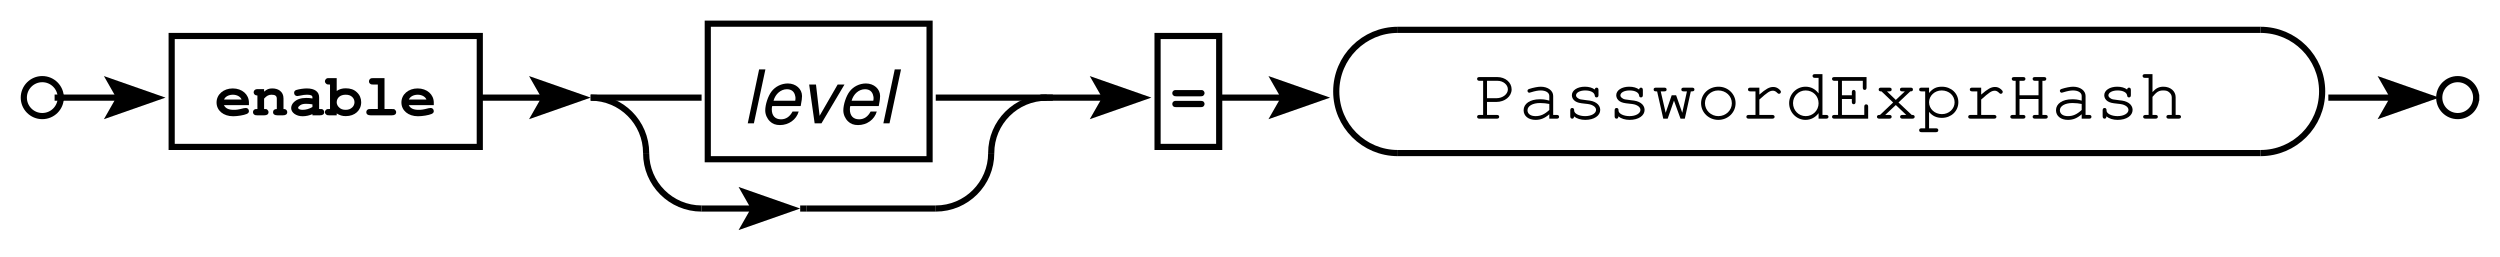 <?xml version="1.0" encoding="UTF-8"?>
<svg xmlns="http://www.w3.org/2000/svg" xmlns:xlink="http://www.w3.org/1999/xlink" width="292" height="30" viewBox="0 0 292 30">
<defs>
<g>
<g id="glyph-0-0">
<path d="M 3.984 -1.188 L 3.984 -1.484 C 3.984 -2.438 3.188 -3.141 2.094 -3.141 C 1.016 -3.141 0.203 -2.438 0.203 -1.5 C 0.203 -0.562 1 0.109 2.141 0.109 C 2.656 0.109 3.406 -0.016 3.719 -0.156 C 3.906 -0.234 3.984 -0.344 3.984 -0.484 C 3.984 -0.703 3.828 -0.859 3.625 -0.859 C 3.547 -0.859 3.469 -0.844 3.375 -0.828 C 2.719 -0.656 2.531 -0.641 2.203 -0.641 C 1.609 -0.641 1.25 -0.812 1.062 -1.188 Z M 1.078 -1.844 C 1.203 -2.172 1.609 -2.406 2.109 -2.406 C 2.594 -2.406 3 -2.172 3.125 -1.844 Z M 1.078 -1.844 "/>
</g>
<g id="glyph-0-1">
<path d="M 1.438 -3.062 L 0.734 -3.062 C 0.578 -3.062 0.531 -3.047 0.469 -3.031 C 0.328 -2.984 0.219 -2.844 0.219 -2.688 C 0.219 -2.578 0.281 -2.453 0.375 -2.391 C 0.453 -2.344 0.5 -2.328 0.656 -2.312 L 0.656 -0.734 L 0.641 -0.734 C 0.469 -0.734 0.391 -0.734 0.328 -0.688 C 0.203 -0.625 0.141 -0.5 0.141 -0.375 C 0.141 -0.266 0.188 -0.141 0.297 -0.078 C 0.375 -0.016 0.469 0 0.641 0 L 1.453 0 C 1.781 0 1.953 -0.125 1.953 -0.375 C 1.953 -0.484 1.891 -0.594 1.797 -0.672 C 1.719 -0.734 1.656 -0.734 1.453 -0.734 L 1.438 -0.734 L 1.438 -1.953 C 1.75 -2.297 1.984 -2.406 2.312 -2.406 C 2.734 -2.406 2.922 -2.266 2.922 -1.938 L 2.922 -0.734 C 2.656 -0.734 2.484 -0.609 2.484 -0.375 C 2.484 -0.125 2.656 0 3 0 L 3.641 0 C 3.969 0 4.141 -0.125 4.141 -0.375 C 4.141 -0.484 4.078 -0.609 3.984 -0.672 C 3.906 -0.719 3.859 -0.734 3.703 -0.734 L 3.703 -1.969 C 3.703 -2.375 3.562 -2.672 3.266 -2.891 C 3.031 -3.062 2.719 -3.141 2.391 -3.141 C 2 -3.141 1.766 -3.047 1.438 -2.766 Z M 1.438 -3.062 "/>
</g>
<g id="glyph-0-2">
<path d="M 2.766 0 L 3.641 0 C 3.969 0 4.141 -0.125 4.141 -0.375 C 4.141 -0.484 4.078 -0.609 3.984 -0.672 C 3.906 -0.734 3.844 -0.734 3.641 -0.734 L 3.547 -0.734 L 3.547 -2.109 C 3.547 -2.766 3.016 -3.141 2.109 -3.141 C 1.734 -3.141 1.203 -3.062 0.859 -2.953 C 0.703 -2.891 0.625 -2.781 0.625 -2.625 C 0.625 -2.406 0.781 -2.25 1 -2.25 C 1.062 -2.25 1.172 -2.266 1.297 -2.297 C 1.641 -2.375 1.891 -2.406 2.125 -2.406 C 2.578 -2.406 2.766 -2.312 2.766 -2.109 L 2.766 -1.969 C 2.516 -2.016 2.281 -2.031 2.031 -2.031 C 1.391 -2.031 0.906 -1.859 0.562 -1.5 C 0.375 -1.312 0.281 -1.062 0.281 -0.844 C 0.281 -0.312 0.875 0.109 1.609 0.109 C 2.016 0.109 2.422 0.016 2.766 -0.141 Z M 2.766 -0.969 C 2.391 -0.75 2 -0.641 1.609 -0.641 C 1.328 -0.641 1.094 -0.734 1.094 -0.875 C 1.094 -0.969 1.188 -1.078 1.328 -1.172 C 1.516 -1.297 1.719 -1.344 2.016 -1.344 C 2.25 -1.344 2.469 -1.328 2.766 -1.281 Z M 2.766 -0.969 "/>
</g>
<g id="glyph-0-3">
<path d="M 1.281 -4.344 L 0.422 -4.344 C 0.281 -4.344 0.219 -4.344 0.156 -4.328 C 0.016 -4.266 -0.094 -4.125 -0.094 -3.969 C -0.094 -3.859 -0.031 -3.75 0.078 -3.672 C 0.141 -3.609 0.219 -3.594 0.422 -3.594 L 0.5 -3.594 L 0.5 -0.734 L 0.422 -0.734 C 0.234 -0.734 0.172 -0.734 0.094 -0.688 C -0.016 -0.625 -0.094 -0.5 -0.094 -0.375 C -0.094 -0.25 -0.031 -0.141 0.078 -0.078 C 0.141 -0.016 0.234 0 0.422 0 L 1.281 0 L 1.281 -0.219 C 1.641 0 1.922 0.094 2.344 0.094 C 3.406 0.094 4.141 -0.578 4.141 -1.531 C 4.141 -1.984 3.969 -2.391 3.625 -2.703 C 3.297 -3.016 2.875 -3.156 2.328 -3.156 C 1.922 -3.156 1.562 -3.047 1.281 -2.844 Z M 2.312 -2.406 C 2.672 -2.406 2.891 -2.328 3.094 -2.141 C 3.266 -1.984 3.359 -1.75 3.359 -1.531 C 3.359 -1.312 3.266 -1.078 3.094 -0.922 C 2.891 -0.734 2.656 -0.641 2.328 -0.641 C 1.984 -0.641 1.75 -0.734 1.562 -0.922 C 1.391 -1.078 1.281 -1.297 1.281 -1.516 C 1.281 -2.047 1.703 -2.406 2.312 -2.406 Z M 2.312 -2.406 "/>
</g>
<g id="glyph-0-4">
<path d="M 2.547 -4.344 L 1.234 -4.344 C 1.047 -4.344 0.984 -4.328 0.922 -4.297 C 0.797 -4.219 0.734 -4.094 0.734 -3.969 C 0.734 -3.844 0.781 -3.734 0.891 -3.672 C 0.969 -3.609 1.047 -3.594 1.234 -3.594 L 1.766 -3.594 L 1.766 -0.734 L 0.922 -0.734 C 0.734 -0.734 0.672 -0.734 0.609 -0.688 C 0.484 -0.625 0.422 -0.5 0.422 -0.375 C 0.422 -0.125 0.594 0 0.922 0 L 3.406 0 C 3.734 0 3.906 -0.125 3.906 -0.375 C 3.906 -0.484 3.844 -0.594 3.75 -0.672 C 3.672 -0.734 3.594 -0.734 3.406 -0.734 L 2.547 -0.734 Z M 2.547 -4.344 "/>
</g>
<g id="glyph-0-5">
<path d="M 0.781 -2.953 C 0.594 -2.953 0.531 -2.953 0.469 -2.906 C 0.344 -2.844 0.281 -2.719 0.281 -2.594 C 0.281 -2.469 0.328 -2.359 0.438 -2.297 C 0.516 -2.234 0.594 -2.219 0.781 -2.219 L 3.547 -2.219 C 3.703 -2.219 3.797 -2.234 3.859 -2.266 C 3.969 -2.344 4.047 -2.469 4.047 -2.594 C 4.047 -2.703 3.984 -2.828 3.891 -2.891 C 3.812 -2.953 3.75 -2.953 3.547 -2.953 Z M 0.781 -1.688 C 0.594 -1.688 0.531 -1.688 0.469 -1.641 C 0.344 -1.578 0.281 -1.453 0.281 -1.328 C 0.281 -1.203 0.328 -1.094 0.438 -1.016 C 0.516 -0.969 0.594 -0.953 0.781 -0.953 L 3.547 -0.953 C 3.703 -0.953 3.797 -0.969 3.859 -1 C 3.969 -1.062 4.047 -1.203 4.047 -1.328 C 4.047 -1.438 3.984 -1.562 3.891 -1.625 C 3.812 -1.672 3.75 -1.688 3.547 -1.688 Z M 0.781 -1.688 "/>
</g>
<g id="glyph-1-0">
<path d="M 2.656 -6.297 L 1.922 -6.297 L 0.594 0 L 1.312 0 Z M 2.656 -6.297 "/>
</g>
<g id="glyph-1-1">
<path d="M 4.859 -2.016 C 4.984 -2.703 5.016 -2.906 5.016 -3.188 C 5.016 -4.016 4.297 -4.656 3.359 -4.656 C 2.609 -4.656 1.891 -4.297 1.453 -3.719 C 1.047 -3.188 0.719 -2.203 0.719 -1.5 C 0.719 -1.031 0.938 -0.547 1.266 -0.234 C 1.562 0.062 1.938 0.203 2.438 0.203 C 3.469 0.203 4.359 -0.438 4.625 -1.375 L 3.906 -1.375 C 3.594 -0.781 3.141 -0.469 2.562 -0.469 C 1.875 -0.469 1.484 -0.891 1.484 -1.625 C 1.484 -1.812 1.5 -1.891 1.531 -2.016 Z M 1.688 -2.641 C 1.906 -3.438 2.547 -3.984 3.25 -3.984 C 3.781 -3.984 4.125 -3.703 4.219 -3.188 C 4.25 -3.109 4.25 -3.016 4.25 -2.922 C 4.25 -2.844 4.25 -2.781 4.219 -2.641 Z M 1.688 -2.641 "/>
</g>
<g id="glyph-1-2">
<path d="M 2.484 0 L 5.172 -4.531 L 4.375 -4.531 L 2.266 -0.875 L 1.844 -4.531 L 1.047 -4.531 L 1.688 0 Z M 2.484 0 "/>
</g>
<g id="glyph-2-0">
<path d="M 1.484 -1.953 L 2.562 -1.953 C 3.562 -1.953 4.359 -2.594 4.359 -3.422 C 4.359 -4.234 3.625 -4.859 2.688 -4.859 L 0.609 -4.859 C 0.422 -4.859 0.328 -4.797 0.328 -4.656 C 0.328 -4.5 0.422 -4.422 0.609 -4.422 L 1.031 -4.422 L 1.031 -0.438 L 0.609 -0.438 C 0.422 -0.438 0.328 -0.359 0.328 -0.219 C 0.328 -0.078 0.422 0 0.609 0 L 2.625 0 C 2.812 0 2.906 -0.078 2.906 -0.219 C 2.906 -0.359 2.812 -0.438 2.625 -0.438 L 1.484 -0.438 Z M 1.484 -2.391 L 1.484 -4.422 L 2.719 -4.422 C 3.375 -4.422 3.922 -3.969 3.922 -3.422 C 3.922 -2.859 3.312 -2.391 2.594 -2.391 Z M 1.484 -2.391 "/>
</g>
<g id="glyph-2-1">
<path d="M 3.578 0 L 4.453 0 C 4.625 0 4.719 -0.078 4.719 -0.219 C 4.719 -0.359 4.625 -0.438 4.453 -0.438 L 4.031 -0.438 L 4.031 -2.656 C 4.031 -3.281 3.406 -3.734 2.578 -3.734 C 2.25 -3.734 1.688 -3.625 1.219 -3.469 C 1.094 -3.422 1.031 -3.359 1.031 -3.25 C 1.031 -3.125 1.125 -3.031 1.25 -3.031 C 1.281 -3.031 1.312 -3.047 1.422 -3.078 C 1.922 -3.234 2.281 -3.297 2.562 -3.297 C 3.156 -3.297 3.578 -3.047 3.578 -2.656 L 3.578 -2.109 C 3.062 -2.25 2.844 -2.266 2.453 -2.266 C 1.328 -2.266 0.578 -1.75 0.578 -0.984 C 0.578 -0.312 1.141 0.141 1.969 0.141 C 2.562 0.141 3.047 -0.047 3.578 -0.516 Z M 3.578 -1.016 C 3.016 -0.5 2.562 -0.297 1.969 -0.297 C 1.391 -0.297 1.031 -0.562 1.031 -0.984 C 1.031 -1.484 1.641 -1.828 2.5 -1.828 C 2.875 -1.828 3.297 -1.781 3.578 -1.719 Z M 3.578 -1.016 "/>
</g>
<g id="glyph-2-2">
<path d="M 1.297 -1.016 C 1.297 -1.156 1.203 -1.25 1.078 -1.25 C 0.922 -1.25 0.844 -1.156 0.844 -0.969 L 0.844 -0.281 C 0.844 -0.094 0.922 0 1.078 0 C 1.203 0 1.281 -0.094 1.281 -0.266 C 1.609 0 2.078 0.141 2.594 0.141 C 3.625 0.141 4.344 -0.344 4.344 -1.031 C 4.344 -1.344 4.172 -1.641 3.891 -1.828 C 3.609 -2.016 3.297 -2.109 2.75 -2.156 C 2 -2.25 1.953 -2.25 1.766 -2.375 C 1.609 -2.469 1.516 -2.594 1.516 -2.719 C 1.516 -3.047 1.969 -3.297 2.594 -3.297 C 3.219 -3.297 3.656 -3.062 3.703 -2.719 C 3.719 -2.562 3.781 -2.484 3.922 -2.484 C 4.062 -2.484 4.141 -2.578 4.141 -2.75 L 4.141 -3.344 C 4.141 -3.531 4.062 -3.625 3.922 -3.625 C 3.797 -3.625 3.719 -3.531 3.703 -3.406 C 3.406 -3.625 3.016 -3.734 2.547 -3.734 C 1.672 -3.734 1.031 -3.312 1.031 -2.734 C 1.031 -2.453 1.188 -2.188 1.438 -2.031 C 1.688 -1.875 1.938 -1.812 2.578 -1.75 C 3.062 -1.703 3.281 -1.656 3.516 -1.516 C 3.719 -1.406 3.859 -1.219 3.859 -1.031 C 3.859 -0.609 3.312 -0.297 2.578 -0.297 C 1.875 -0.297 1.297 -0.594 1.297 -0.953 Z M 1.297 -1.016 "/>
</g>
<g id="glyph-2-3">
<path d="M 3.859 0 L 4.562 -3.188 L 4.688 -3.188 C 4.875 -3.188 4.984 -3.25 4.984 -3.406 C 4.984 -3.547 4.891 -3.625 4.688 -3.625 L 3.734 -3.625 C 3.547 -3.625 3.453 -3.547 3.453 -3.406 C 3.453 -3.25 3.547 -3.188 3.734 -3.188 L 4.109 -3.188 L 3.562 -0.688 L 2.844 -2.734 L 2.328 -2.734 L 1.625 -0.688 L 1.047 -3.188 L 1.453 -3.188 C 1.641 -3.188 1.734 -3.25 1.734 -3.406 C 1.734 -3.547 1.641 -3.625 1.453 -3.625 L 0.5 -3.625 C 0.297 -3.625 0.219 -3.547 0.219 -3.406 C 0.219 -3.25 0.312 -3.188 0.5 -3.188 L 0.625 -3.188 L 1.344 0 L 1.859 0 L 2.594 -2.109 L 3.359 0 Z M 3.859 0 "/>
</g>
<g id="glyph-2-4">
<path d="M 2.625 -3.734 C 1.469 -3.734 0.578 -2.891 0.578 -1.797 C 0.578 -0.719 1.484 0.141 2.594 0.141 C 3.719 0.141 4.609 -0.719 4.609 -1.812 C 4.609 -2.875 3.719 -3.734 2.625 -3.734 Z M 2.578 -3.297 C 3.469 -3.297 4.172 -2.656 4.172 -1.797 C 4.172 -0.969 3.469 -0.297 2.594 -0.297 C 1.734 -0.297 1.031 -0.969 1.031 -1.812 C 1.031 -2.625 1.719 -3.297 2.578 -3.297 Z M 2.578 -3.297 "/>
</g>
<g id="glyph-2-5">
<path d="M 2.203 -3.625 L 1.156 -3.625 C 0.969 -3.625 0.875 -3.547 0.875 -3.406 C 0.875 -3.266 0.969 -3.188 1.156 -3.188 L 1.75 -3.188 L 1.75 -0.438 L 0.969 -0.438 C 0.781 -0.438 0.688 -0.359 0.688 -0.219 C 0.688 -0.078 0.781 0 0.969 0 L 3.703 0 C 3.875 0 3.984 -0.078 3.984 -0.219 C 3.984 -0.359 3.875 -0.438 3.703 -0.438 L 2.203 -0.438 L 2.203 -2.234 C 3.141 -3.078 3.422 -3.266 3.797 -3.266 C 3.969 -3.266 4.125 -3.188 4.328 -2.984 C 4.391 -2.922 4.422 -2.906 4.5 -2.906 C 4.625 -2.906 4.719 -3 4.719 -3.141 C 4.719 -3.219 4.672 -3.297 4.516 -3.438 C 4.281 -3.625 4.094 -3.703 3.812 -3.703 C 3.375 -3.703 2.969 -3.484 2.203 -2.812 Z M 2.203 -3.625 "/>
</g>
<g id="glyph-2-6">
<path d="M 4.391 -5.203 L 3.516 -5.203 C 3.328 -5.203 3.234 -5.125 3.234 -5 C 3.234 -4.844 3.328 -4.766 3.516 -4.766 L 3.938 -4.766 L 3.938 -2.953 C 3.547 -3.469 3.031 -3.734 2.422 -3.734 C 1.359 -3.734 0.5 -2.875 0.5 -1.812 C 0.5 -0.734 1.359 0.141 2.406 0.141 C 3.031 0.141 3.562 -0.141 3.938 -0.641 L 3.938 0 L 4.812 0 C 5 0 5.094 -0.078 5.094 -0.219 C 5.094 -0.359 5 -0.438 4.812 -0.438 L 4.391 -0.438 Z M 2.422 -3.297 C 3.281 -3.297 3.938 -2.656 3.938 -1.797 C 3.938 -0.969 3.281 -0.297 2.438 -0.297 C 1.609 -0.297 0.953 -0.969 0.953 -1.812 C 0.953 -2.641 1.609 -3.297 2.422 -3.297 Z M 2.422 -3.297 "/>
</g>
<g id="glyph-2-7">
<path d="M 1.484 -2.297 L 2.641 -2.297 L 2.641 -1.969 C 2.641 -1.781 2.719 -1.688 2.859 -1.688 C 3 -1.688 3.078 -1.781 3.078 -1.969 L 3.078 -3.078 C 3.078 -3.25 3 -3.359 2.859 -3.359 C 2.719 -3.359 2.641 -3.25 2.641 -3.078 L 2.641 -2.734 L 1.484 -2.734 L 1.484 -4.422 L 3.922 -4.422 L 3.922 -3.641 C 3.922 -3.453 3.984 -3.359 4.141 -3.359 C 4.281 -3.359 4.359 -3.453 4.359 -3.641 L 4.359 -4.859 L 0.609 -4.859 C 0.422 -4.859 0.328 -4.797 0.328 -4.656 C 0.328 -4.5 0.422 -4.422 0.609 -4.422 L 1.031 -4.422 L 1.031 -0.438 L 0.609 -0.438 C 0.422 -0.438 0.328 -0.359 0.328 -0.219 C 0.328 -0.078 0.422 0 0.609 0 L 4.547 0 L 4.547 -1.406 C 4.547 -1.578 4.469 -1.672 4.312 -1.672 C 4.172 -1.672 4.094 -1.578 4.094 -1.406 L 4.094 -0.438 L 1.484 -0.438 Z M 1.484 -2.297 "/>
</g>
<g id="glyph-2-8">
<path d="M 2.906 -1.891 L 4.281 -3.188 L 4.312 -3.188 C 4.5 -3.188 4.594 -3.25 4.594 -3.406 C 4.594 -3.547 4.516 -3.625 4.312 -3.625 L 3.359 -3.625 C 3.172 -3.625 3.078 -3.547 3.078 -3.406 C 3.078 -3.25 3.188 -3.188 3.359 -3.188 L 3.656 -3.188 L 2.594 -2.188 L 1.562 -3.188 L 1.828 -3.188 C 2.016 -3.188 2.109 -3.25 2.109 -3.406 C 2.109 -3.547 2.031 -3.625 1.828 -3.625 L 0.875 -3.625 C 0.688 -3.625 0.594 -3.547 0.594 -3.406 C 0.594 -3.25 0.688 -3.188 0.875 -3.188 L 0.922 -3.188 L 2.281 -1.891 L 0.75 -0.438 L 0.672 -0.438 C 0.5 -0.438 0.391 -0.359 0.391 -0.219 C 0.391 -0.078 0.5 0 0.672 0 L 1.828 0 C 2 0 2.109 -0.078 2.109 -0.219 C 2.109 -0.359 2.016 -0.438 1.828 -0.438 L 1.359 -0.438 L 2.594 -1.594 L 3.812 -0.438 L 3.375 -0.438 C 3.188 -0.438 3.094 -0.359 3.094 -0.219 C 3.094 -0.078 3.203 0 3.375 0 L 4.516 0 C 4.688 0 4.797 -0.078 4.797 -0.219 C 4.797 -0.359 4.703 -0.438 4.516 -0.438 L 4.453 -0.438 Z M 2.906 -1.891 "/>
</g>
<g id="glyph-2-9">
<path d="M 1.297 -3.625 L 0.422 -3.625 C 0.234 -3.625 0.141 -3.547 0.141 -3.406 C 0.141 -3.25 0.234 -3.188 0.422 -3.188 L 0.844 -3.188 L 0.844 1.125 L 0.422 1.125 C 0.234 1.125 0.141 1.203 0.141 1.344 C 0.141 1.5 0.234 1.578 0.422 1.578 L 2.094 1.578 C 2.281 1.578 2.375 1.5 2.375 1.344 C 2.375 1.203 2.281 1.125 2.094 1.125 L 1.297 1.125 L 1.297 -0.797 C 1.688 -0.312 2.172 -0.094 2.797 -0.094 C 3.891 -0.094 4.719 -0.891 4.719 -1.922 C 4.719 -2.953 3.891 -3.734 2.797 -3.734 C 2.156 -3.734 1.734 -3.531 1.297 -3 Z M 2.766 -3.297 C 3.625 -3.297 4.281 -2.703 4.281 -1.906 C 4.281 -1.141 3.625 -0.531 2.797 -0.531 C 1.953 -0.531 1.297 -1.141 1.297 -1.922 C 1.297 -2.672 1.953 -3.297 2.766 -3.297 Z M 2.766 -3.297 "/>
</g>
<g id="glyph-2-10">
<path d="M 3.719 -2.297 L 3.719 -0.438 L 3.312 -0.438 C 3.125 -0.438 3.031 -0.359 3.031 -0.219 C 3.031 -0.078 3.125 0 3.312 0 L 4.516 0 C 4.703 0 4.797 -0.078 4.797 -0.219 C 4.797 -0.359 4.703 -0.438 4.516 -0.438 L 4.172 -0.438 L 4.172 -4.422 L 4.344 -4.422 C 4.531 -4.422 4.625 -4.5 4.625 -4.656 C 4.625 -4.797 4.531 -4.859 4.344 -4.859 L 3.312 -4.859 C 3.125 -4.859 3.031 -4.797 3.031 -4.656 C 3.031 -4.5 3.125 -4.422 3.312 -4.422 L 3.719 -4.422 L 3.719 -2.734 L 1.5 -2.734 L 1.5 -4.422 L 1.906 -4.422 C 2.094 -4.422 2.188 -4.5 2.188 -4.656 C 2.188 -4.797 2.094 -4.859 1.906 -4.859 L 0.875 -4.859 C 0.688 -4.859 0.594 -4.797 0.594 -4.656 C 0.594 -4.5 0.688 -4.422 0.875 -4.422 L 1.047 -4.422 L 1.047 -0.438 L 0.703 -0.438 C 0.516 -0.438 0.422 -0.359 0.422 -0.219 C 0.422 -0.078 0.516 0 0.703 0 L 1.906 0 C 2.094 0 2.188 -0.078 2.188 -0.219 C 2.188 -0.359 2.094 -0.438 1.906 -0.438 L 1.5 -0.438 L 1.5 -2.297 Z M 3.719 -2.297 "/>
</g>
<g id="glyph-2-11">
<path d="M 1.484 -5.203 L 0.609 -5.203 C 0.422 -5.203 0.328 -5.125 0.328 -5 C 0.328 -4.844 0.422 -4.766 0.609 -4.766 L 1.031 -4.766 L 1.031 -0.438 L 0.688 -0.438 C 0.5 -0.438 0.391 -0.359 0.391 -0.219 C 0.391 -0.078 0.5 0 0.688 0 L 1.828 0 C 2 0 2.109 -0.078 2.109 -0.219 C 2.109 -0.359 2.016 -0.438 1.828 -0.438 L 1.484 -0.438 L 1.484 -2.547 C 1.703 -2.797 1.859 -2.969 1.906 -3 C 2.156 -3.219 2.391 -3.297 2.719 -3.297 C 3.062 -3.297 3.234 -3.25 3.422 -3.094 C 3.625 -2.922 3.734 -2.734 3.734 -2.484 L 3.734 -0.438 L 3.391 -0.438 C 3.203 -0.438 3.109 -0.359 3.109 -0.219 C 3.109 -0.078 3.203 0 3.391 0 L 4.531 0 C 4.703 0 4.812 -0.078 4.812 -0.219 C 4.812 -0.359 4.719 -0.438 4.531 -0.438 L 4.188 -0.438 L 4.188 -2.516 C 4.188 -3.219 3.578 -3.734 2.766 -3.734 C 2.25 -3.734 1.891 -3.562 1.484 -3.109 Z M 1.484 -5.203 "/>
</g>
</g>
<clipPath id="clip-0">
<path clip-rule="nonzero" d="M 0.621 0.605 L 18 0.605 L 18 24 L 0.621 24 Z M 0.621 0.605 "/>
</clipPath>
<clipPath id="clip-1">
<path clip-rule="nonzero" d="M 65 7 L 93 7 L 93 29.395 L 65 29.395 Z M 65 7 "/>
</clipPath>
<clipPath id="clip-2">
<path clip-rule="nonzero" d="M 99 7 L 126 7 L 126 29.395 L 99 29.395 Z M 99 7 "/>
</clipPath>
<clipPath id="clip-3">
<path clip-rule="nonzero" d="M 145 0.605 L 174 0.605 L 174 29 L 145 29 Z M 145 0.605 "/>
</clipPath>
<clipPath id="clip-4">
<path clip-rule="nonzero" d="M 253 0.605 L 282 0.605 L 282 29 L 253 29 Z M 253 0.605 "/>
</clipPath>
<clipPath id="clip-5">
<path clip-rule="nonzero" d="M 274 0.605 L 291.379 0.605 L 291.379 24 L 274 24 Z M 274 0.605 "/>
</clipPath>
</defs>
<g clip-path="url(#clip-0)">
<path fill="none" stroke-width="7.197" stroke-linecap="square" stroke-linejoin="miter" stroke="rgb(0%, 0%, 0%)" stroke-opacity="1" stroke-miterlimit="10" d="M 70.977 185.977 C 70.977 197.891 61.328 207.578 49.375 207.578 C 37.461 207.578 27.812 197.891 27.812 185.977 C 27.812 174.062 37.461 164.414 49.375 164.414 C 61.328 164.414 70.977 174.062 70.977 185.977 " transform="matrix(0.1, 0, 0, -0.1, 0, 30)"/>
</g>
<g fill="rgb(0%, 0%, 0%)" fill-opacity="1">
<use xlink:href="#glyph-0-0" x="25.091" y="13.469"/>
<use xlink:href="#glyph-0-1" x="29.409" y="13.469"/>
<use xlink:href="#glyph-0-2" x="33.727" y="13.469"/>
<use xlink:href="#glyph-0-3" x="38.046" y="13.469"/>
<use xlink:href="#glyph-0-4" x="42.364" y="13.469"/>
<use xlink:href="#glyph-0-0" x="46.682" y="13.469"/>
</g>
<path fill="none" stroke-width="7.197" stroke-linecap="square" stroke-linejoin="miter" stroke="rgb(0%, 0%, 0%)" stroke-opacity="1" stroke-miterlimit="10" d="M 200.508 128.398 L 560.391 128.398 L 560.391 257.969 L 200.508 257.969 Z M 200.508 128.398 " transform="matrix(0.1, 0, 0, -0.1, 0, 30)"/>
<g fill="rgb(0%, 0%, 0%)" fill-opacity="1">
<use xlink:href="#glyph-1-0" x="86.743" y="14.405"/>
<use xlink:href="#glyph-1-1" x="88.661" y="14.405"/>
<use xlink:href="#glyph-1-2" x="93.463" y="14.405"/>
<use xlink:href="#glyph-1-1" x="97.781" y="14.405"/>
<use xlink:href="#glyph-1-0" x="102.583" y="14.405"/>
</g>
<path fill="none" stroke-width="7.197" stroke-linecap="square" stroke-linejoin="miter" stroke="rgb(0%, 0%, 0%)" stroke-opacity="1" stroke-miterlimit="10" d="M 826.68 114.023 L 1085.742 114.023 L 1085.742 272.344 L 826.68 272.344 Z M 826.68 114.023 " transform="matrix(0.1, 0, 0, -0.1, 0, 30)"/>
<path fill="none" stroke-width="7.197" stroke-linecap="butt" stroke-linejoin="round" stroke="rgb(0%, 0%, 0%)" stroke-opacity="1" stroke-miterlimit="10" d="M 934.609 56.445 L 941.797 56.445 " transform="matrix(0.1, 0, 0, -0.1, 0, 30)"/>
<path fill="none" stroke-width="7.197" stroke-linecap="butt" stroke-linejoin="round" stroke="rgb(0%, 0%, 0%)" stroke-opacity="1" stroke-miterlimit="10" d="M 689.922 185.977 L 819.453 185.977 " transform="matrix(0.1, 0, 0, -0.1, 0, 30)"/>
<path fill="none" stroke-width="7.197" stroke-linecap="butt" stroke-linejoin="round" stroke="rgb(0%, 0%, 0%)" stroke-opacity="1" stroke-miterlimit="10" d="M 1092.969 185.977 L 1229.688 185.977 " transform="matrix(0.1, 0, 0, -0.1, 0, 30)"/>
<path fill="none" stroke-width="7.197" stroke-linecap="butt" stroke-linejoin="miter" stroke="rgb(0%, 0%, 0%)" stroke-opacity="1" stroke-miterlimit="10" d="M 754.688 121.211 C 754.688 156.992 725.703 185.977 689.922 185.977 " transform="matrix(0.1, 0, 0, -0.1, 0, 30)"/>
<path fill="none" stroke-width="7.197" stroke-linecap="butt" stroke-linejoin="round" stroke="rgb(0%, 0%, 0%)" stroke-opacity="1" stroke-miterlimit="10" d="M 819.453 56.445 L 899.648 56.445 " transform="matrix(0.1, 0, 0, -0.1, 0, 30)"/>
<path fill-rule="nonzero" fill="rgb(0%, 0%, 0%)" fill-opacity="1" d="M 93.461 24.355 L 86.266 21.836 L 87.496 23.996 L 87.496 24.715 L 86.266 26.875 L 93.461 24.355 "/>
<path fill="none" stroke-width="7.197" stroke-linecap="butt" stroke-linejoin="round" stroke="rgb(0%, 0%, 0%)" stroke-opacity="1" stroke-miterlimit="10" d="M 941.797 56.445 L 1092.969 56.445 " transform="matrix(0.1, 0, 0, -0.1, 0, 30)"/>
<g clip-path="url(#clip-1)">
<path fill="none" stroke-width="7.197" stroke-linecap="butt" stroke-linejoin="miter" stroke="rgb(0%, 0%, 0%)" stroke-opacity="1" stroke-miterlimit="10" d="M 754.688 121.211 C 754.688 85.43 783.711 56.445 819.453 56.445 " transform="matrix(0.1, 0, 0, -0.1, 0, 30)"/>
</g>
<g clip-path="url(#clip-2)">
<path fill="none" stroke-width="7.197" stroke-linecap="butt" stroke-linejoin="miter" stroke="rgb(0%, 0%, 0%)" stroke-opacity="1" stroke-miterlimit="10" d="M 1092.969 56.445 C 1128.711 56.445 1157.734 85.43 1157.734 121.211 " transform="matrix(0.1, 0, 0, -0.1, 0, 30)"/>
</g>
<path fill="none" stroke-width="7.197" stroke-linecap="butt" stroke-linejoin="miter" stroke="rgb(0%, 0%, 0%)" stroke-opacity="1" stroke-miterlimit="10" d="M 1222.5 185.977 C 1186.719 185.977 1157.734 156.992 1157.734 121.211 " transform="matrix(0.1, 0, 0, -0.1, 0, 30)"/>
<path fill="none" stroke-width="7.197" stroke-linecap="butt" stroke-linejoin="round" stroke="rgb(0%, 0%, 0%)" stroke-opacity="1" stroke-miterlimit="10" d="M 754.688 121.211 L 754.688 121.211 " transform="matrix(0.1, 0, 0, -0.1, 0, 30)"/>
<path fill="none" stroke-width="7.197" stroke-linecap="butt" stroke-linejoin="round" stroke="rgb(0%, 0%, 0%)" stroke-opacity="1" stroke-miterlimit="10" d="M 1157.734 121.211 L 1157.734 121.211 " transform="matrix(0.1, 0, 0, -0.1, 0, 30)"/>
<path fill="none" stroke-width="7.197" stroke-linecap="butt" stroke-linejoin="round" stroke="rgb(0%, 0%, 0%)" stroke-opacity="1" stroke-miterlimit="10" d="M 560.391 185.977 L 654.961 185.977 " transform="matrix(0.1, 0, 0, -0.1, 0, 30)"/>
<path fill-rule="nonzero" fill="rgb(0%, 0%, 0%)" fill-opacity="1" d="M 68.992 11.402 L 61.793 8.883 L 63.027 11.043 L 63.027 11.762 L 61.793 13.922 L 68.992 11.402 "/>
<g fill="rgb(0%, 0%, 0%)" fill-opacity="1">
<use xlink:href="#glyph-0-5" x="136.644" y="13.469"/>
</g>
<path fill="none" stroke-width="7.197" stroke-linecap="square" stroke-linejoin="miter" stroke="rgb(0%, 0%, 0%)" stroke-opacity="1" stroke-miterlimit="10" d="M 1352.031 128.398 L 1424.023 128.398 L 1424.023 257.969 L 1352.031 257.969 Z M 1352.031 128.398 " transform="matrix(0.1, 0, 0, -0.1, 0, 30)"/>
<path fill="none" stroke-width="7.197" stroke-linecap="butt" stroke-linejoin="round" stroke="rgb(0%, 0%, 0%)" stroke-opacity="1" stroke-miterlimit="10" d="M 1215.312 185.977 L 1309.883 185.977 " transform="matrix(0.1, 0, 0, -0.1, 0, 30)"/>
<path fill-rule="nonzero" fill="rgb(0%, 0%, 0%)" fill-opacity="1" d="M 134.484 11.402 L 127.285 8.883 L 128.52 11.043 L 128.52 11.762 L 127.285 13.922 L 134.484 11.402 "/>
<g fill="rgb(0%, 0%, 0%)" fill-opacity="1">
<use xlink:href="#glyph-2-0" x="172.199" y="13.861"/>
<use xlink:href="#glyph-2-1" x="177.381" y="13.861"/>
<use xlink:href="#glyph-2-2" x="182.563" y="13.861"/>
<use xlink:href="#glyph-2-2" x="187.745" y="13.861"/>
<use xlink:href="#glyph-2-3" x="192.926" y="13.861"/>
<use xlink:href="#glyph-2-4" x="198.108" y="13.861"/>
<use xlink:href="#glyph-2-5" x="203.29" y="13.861"/>
<use xlink:href="#glyph-2-6" x="208.472" y="13.861"/>
<use xlink:href="#glyph-2-7" x="213.654" y="13.861"/>
<use xlink:href="#glyph-2-8" x="218.836" y="13.861"/>
<use xlink:href="#glyph-2-9" x="224.017" y="13.861"/>
<use xlink:href="#glyph-2-5" x="229.199" y="13.861"/>
<use xlink:href="#glyph-2-10" x="234.381" y="13.861"/>
<use xlink:href="#glyph-2-1" x="239.563" y="13.861"/>
<use xlink:href="#glyph-2-2" x="244.745" y="13.861"/>
<use xlink:href="#glyph-2-11" x="249.927" y="13.861"/>
</g>
<g clip-path="url(#clip-3)">
<path fill="none" stroke-width="7.197" stroke-linecap="butt" stroke-linejoin="miter" stroke="rgb(0%, 0%, 0%)" stroke-opacity="1" stroke-miterlimit="10" d="M 1632.734 265.156 C 1592.969 265.156 1560.742 232.93 1560.742 193.203 C 1560.742 153.438 1592.969 121.211 1632.734 121.211 " transform="matrix(0.1, 0, 0, -0.1, 0, 30)"/>
</g>
<g clip-path="url(#clip-4)">
<path fill="none" stroke-width="7.197" stroke-linecap="butt" stroke-linejoin="miter" stroke="rgb(0%, 0%, 0%)" stroke-opacity="1" stroke-miterlimit="10" d="M 2640.312 121.211 C 2680.039 121.211 2712.266 153.438 2712.266 193.203 C 2712.266 232.93 2680.039 265.156 2640.312 265.156 " transform="matrix(0.1, 0, 0, -0.1, 0, 30)"/>
</g>
<path fill="none" stroke-width="7.197" stroke-linecap="butt" stroke-linejoin="round" stroke="rgb(0%, 0%, 0%)" stroke-opacity="1" stroke-miterlimit="10" d="M 1632.734 265.156 L 2640.312 265.156 " transform="matrix(0.1, 0, 0, -0.1, 0, 30)"/>
<path fill="none" stroke-width="7.197" stroke-linecap="butt" stroke-linejoin="round" stroke="rgb(0%, 0%, 0%)" stroke-opacity="1" stroke-miterlimit="10" d="M 1632.734 121.211 L 2640.312 121.211 " transform="matrix(0.1, 0, 0, -0.1, 0, 30)"/>
<path fill="none" stroke-width="7.197" stroke-linecap="butt" stroke-linejoin="round" stroke="rgb(0%, 0%, 0%)" stroke-opacity="1" stroke-miterlimit="10" d="M 1424.023 185.977 L 1518.594 185.977 " transform="matrix(0.1, 0, 0, -0.1, 0, 30)"/>
<path fill-rule="nonzero" fill="rgb(0%, 0%, 0%)" fill-opacity="1" d="M 155.355 11.402 L 148.156 8.883 L 149.391 11.043 L 149.391 11.762 L 148.156 13.922 L 155.355 11.402 "/>
<path fill="none" stroke-width="7.197" stroke-linecap="butt" stroke-linejoin="round" stroke="rgb(0%, 0%, 0%)" stroke-opacity="1" stroke-miterlimit="10" d="M 63.789 185.977 L 158.359 185.977 " transform="matrix(0.1, 0, 0, -0.1, 0, 30)"/>
<path fill-rule="nonzero" fill="rgb(0%, 0%, 0%)" fill-opacity="1" d="M 19.332 11.402 L 12.137 8.883 L 13.367 11.043 L 13.367 11.762 L 12.137 13.922 L 19.332 11.402 "/>
<g clip-path="url(#clip-5)">
<path fill="none" stroke-width="7.197" stroke-linecap="square" stroke-linejoin="miter" stroke="rgb(0%, 0%, 0%)" stroke-opacity="1" stroke-miterlimit="10" d="M 2892.188 185.977 C 2892.188 197.891 2882.539 207.578 2870.625 207.578 C 2858.672 207.578 2849.023 197.891 2849.023 185.977 C 2849.023 174.062 2858.672 164.414 2870.625 164.414 C 2882.539 164.414 2892.188 174.062 2892.188 185.977 " transform="matrix(0.1, 0, 0, -0.1, 0, 30)"/>
</g>
<path fill="none" stroke-width="7.197" stroke-linecap="butt" stroke-linejoin="round" stroke="rgb(0%, 0%, 0%)" stroke-opacity="1" stroke-miterlimit="10" d="M 2719.492 185.977 L 2814.062 185.977 " transform="matrix(0.1, 0, 0, -0.1, 0, 30)"/>
<path fill-rule="nonzero" fill="rgb(0%, 0%, 0%)" fill-opacity="1" d="M 284.902 11.402 L 277.703 8.883 L 278.938 11.043 L 278.938 11.762 L 277.703 13.922 L 284.902 11.402 "/>
</svg>
